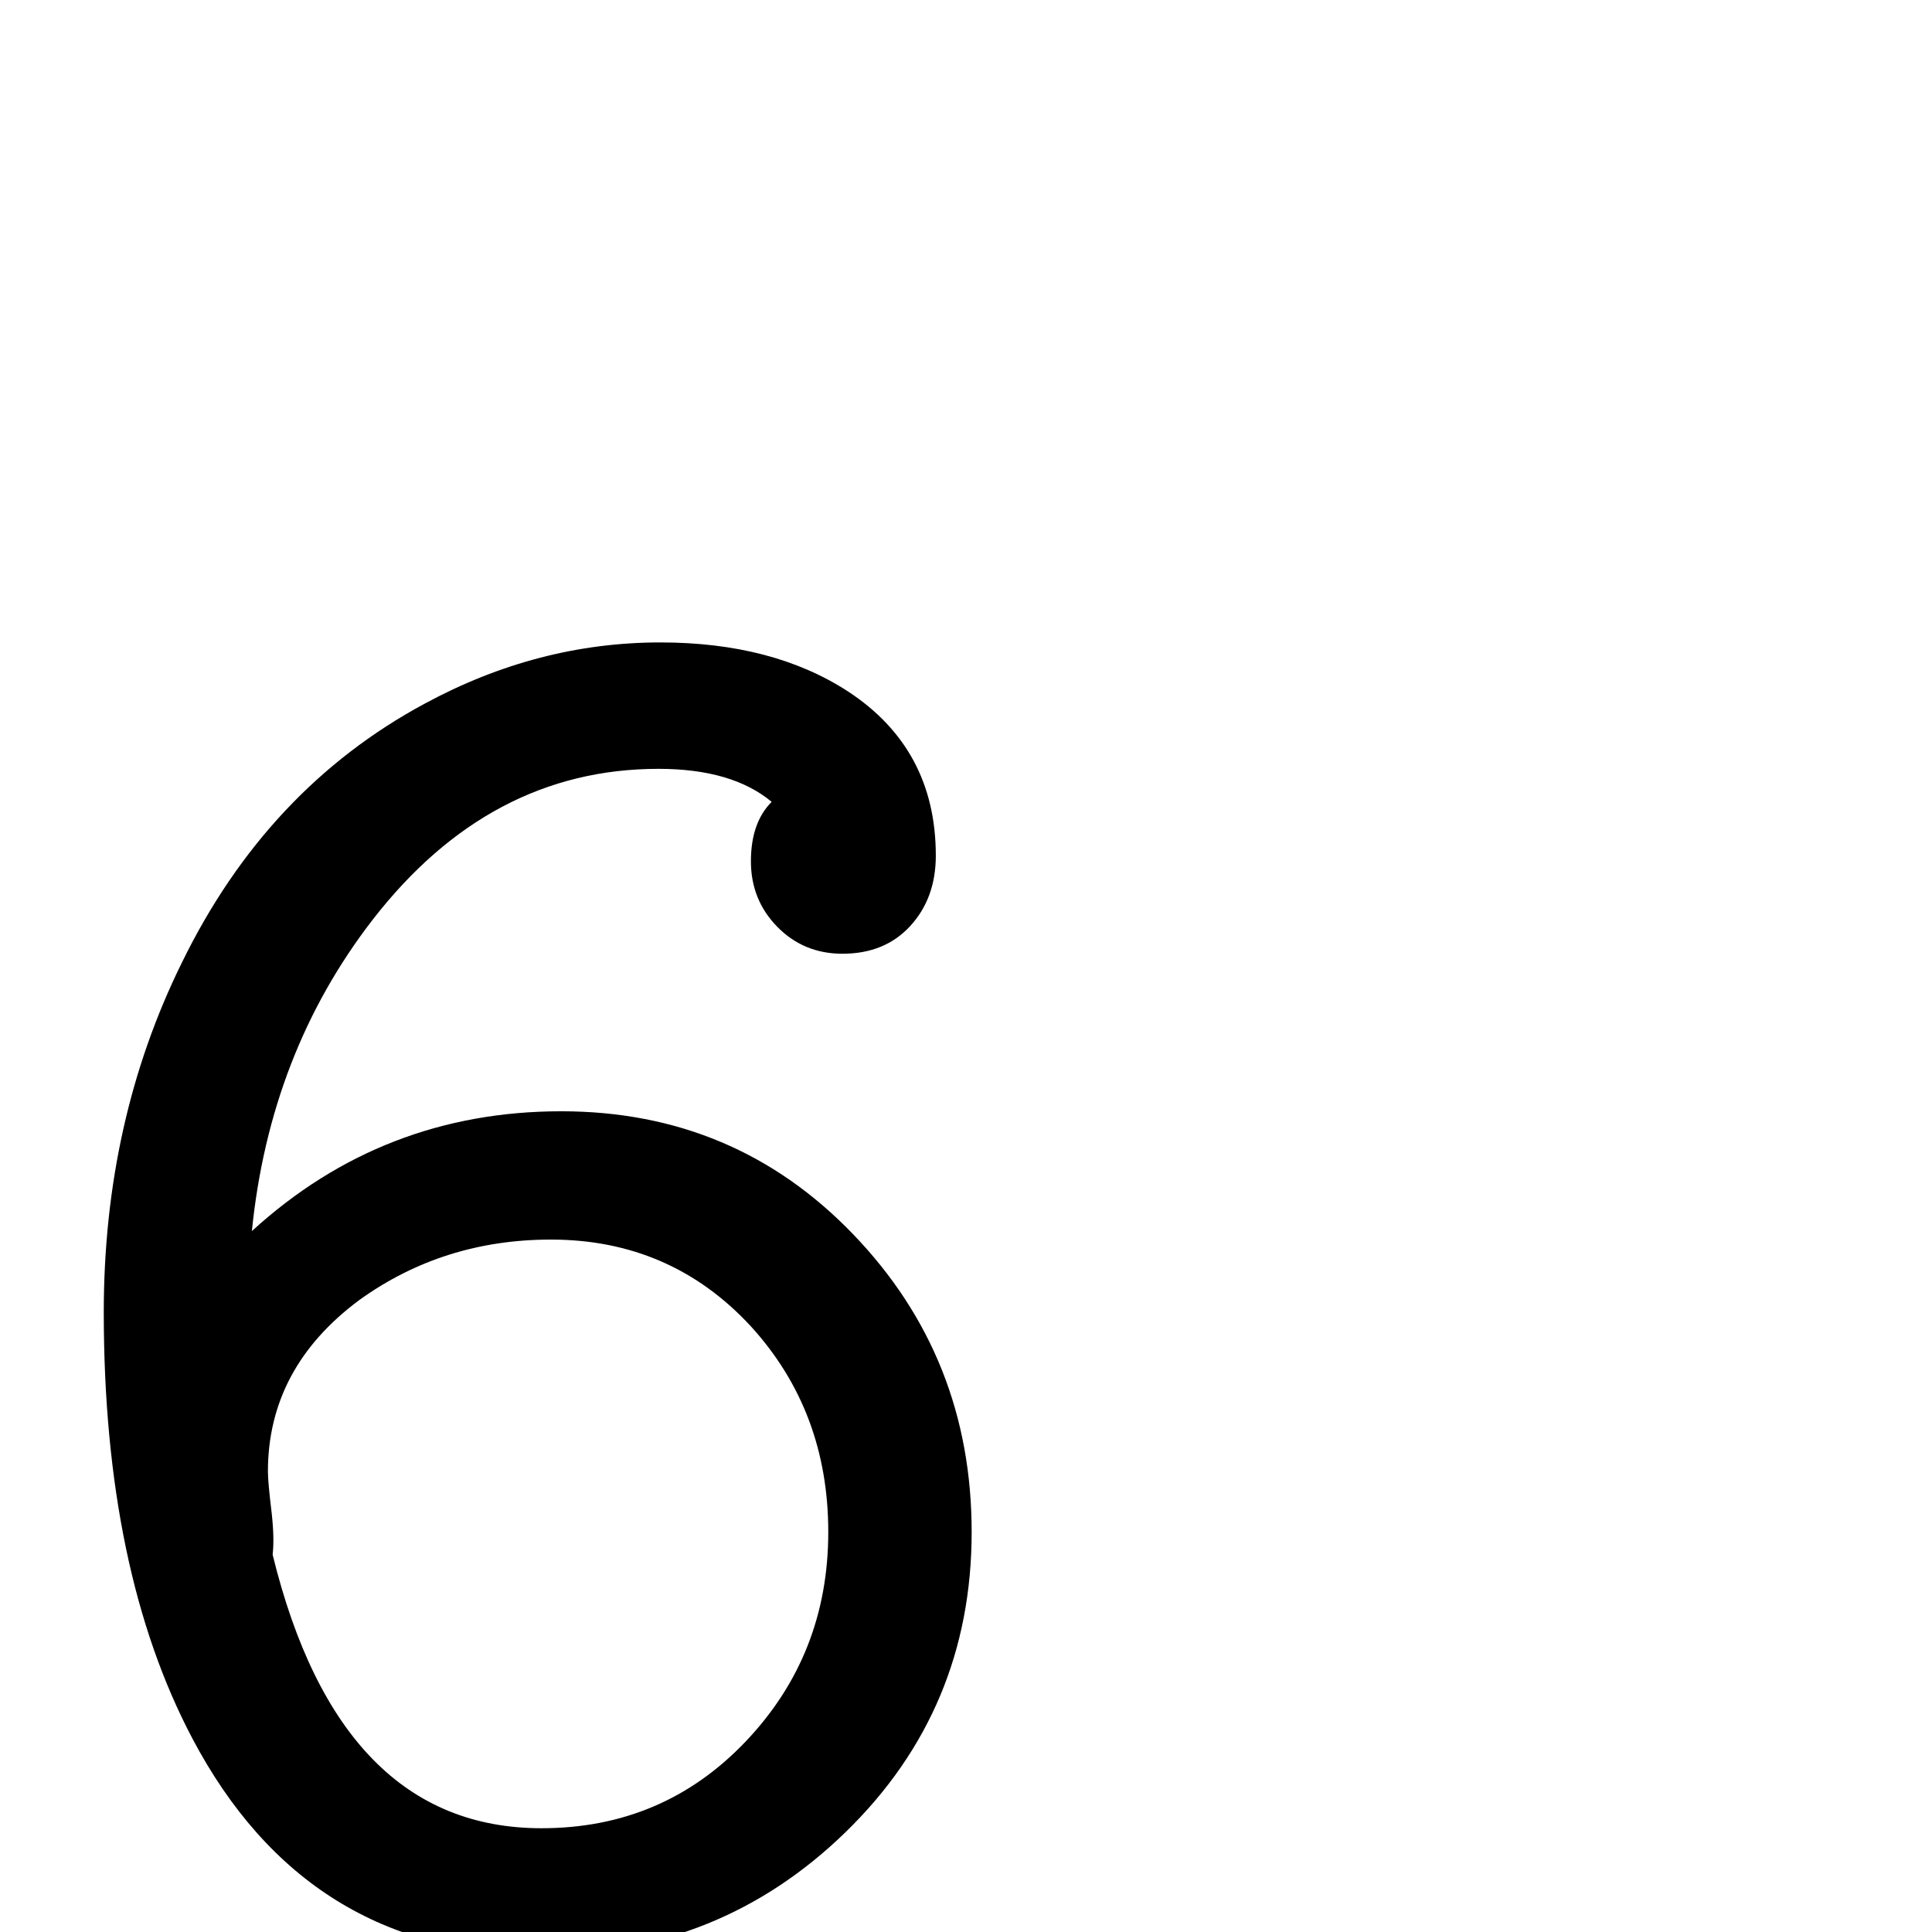 <?xml version="1.0" standalone="no"?>
<!DOCTYPE svg PUBLIC "-//W3C//DTD SVG 1.1//EN" "http://www.w3.org/Graphics/SVG/1.1/DTD/svg11.dtd" >
<svg viewBox="0 -442 2048 2048">
  <g transform="matrix(1 0 0 -1 0 1606)">
   <path fill="currentColor"
d="M1030 424q0 -188 -133.5 -318t-322.5 -130q-249 0 -370 229q-94 178 -94 452q0 203 83 371q90 184 257 274q120 65 250 65q119 0 199 -52q93 -61 93 -174q0 -45 -27 -74.5t-72 -29.5q-41 0 -69 28.5t-28 69.5t22 63q-42 35 -120 35q-179 0 -303 -160q-109 -141 -128 -330
q139 127 328 127q184 0 309.5 -130.5t125.5 -315.5zM878 424q0 128 -82 218q-85 92 -212 92q-114 0 -203 -64q-97 -72 -97 -182q0 -11 4 -44q3 -27 1 -44q71 -290 285 -290q129 0 216.5 92t87.5 222z" />
  </g>

</svg>
